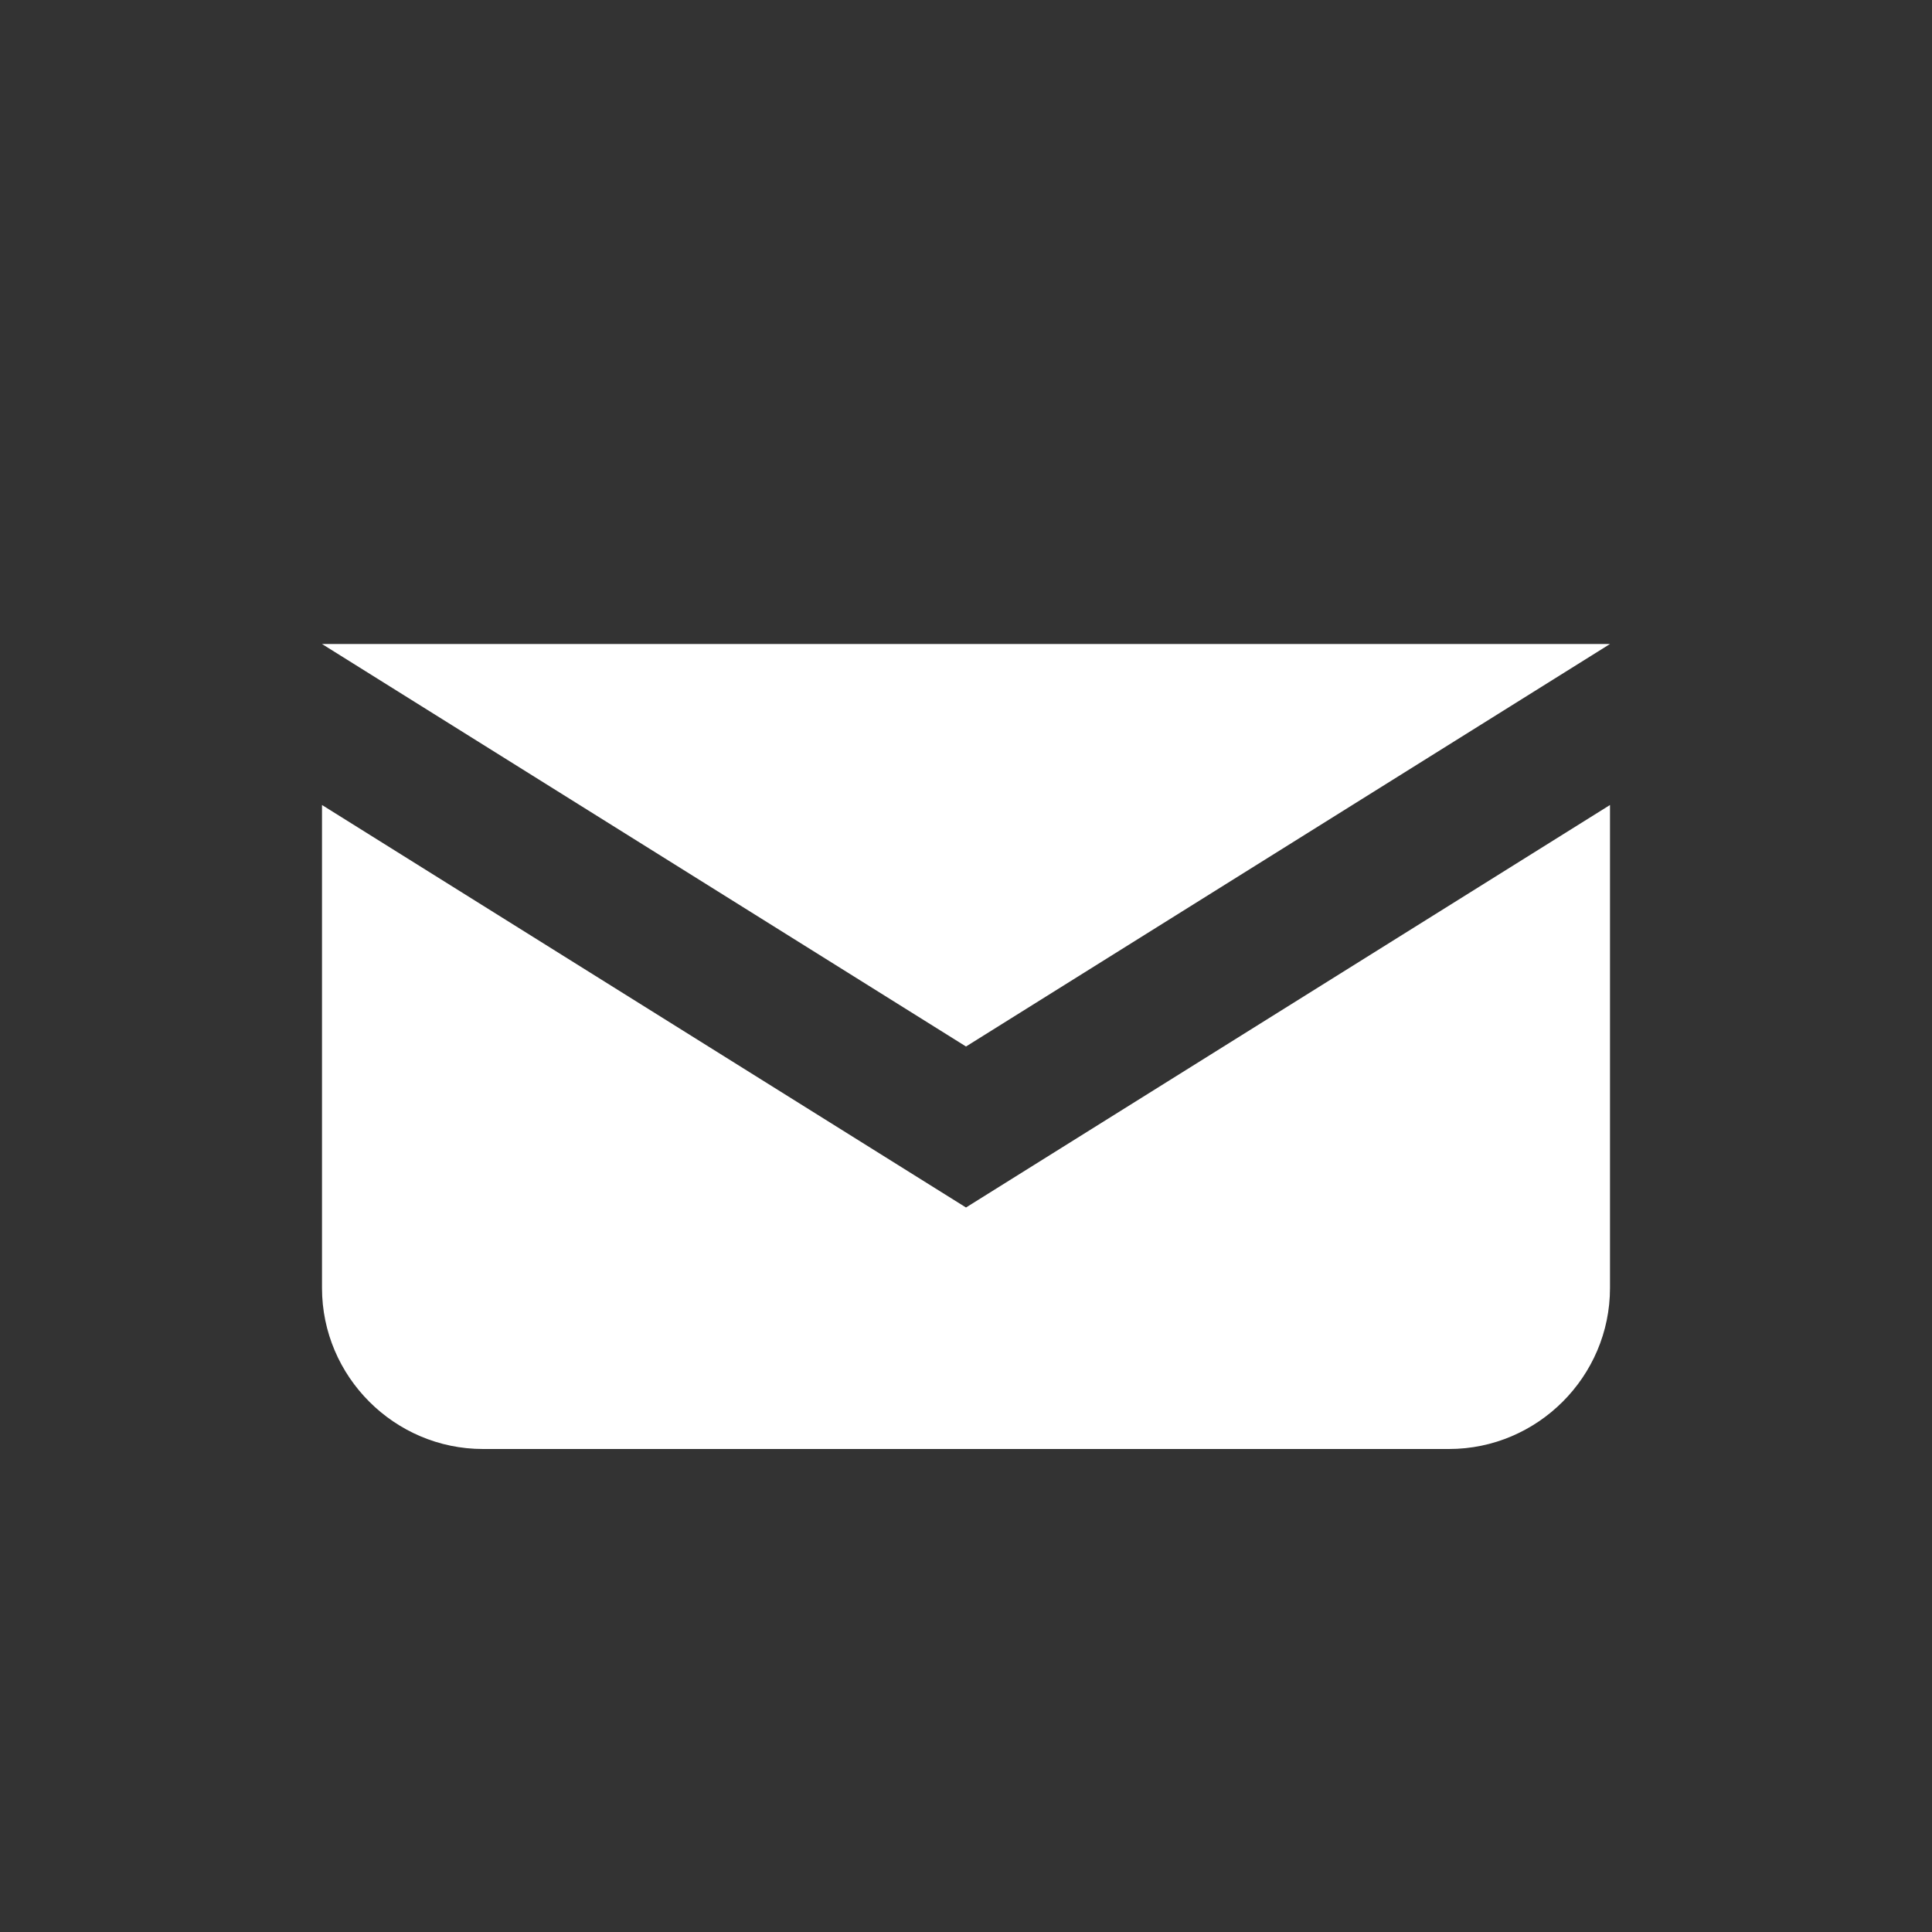 <svg xmlns="http://www.w3.org/2000/svg" xmlns:xlink="http://www.w3.org/1999/xlink" viewBox="0 0 24 24" width="30px" height="30px">
  <rect x="0" y="0" width="24" height="24" fill="#333333" stroke="none"/>
  <path fill="none" d="M0 0h24v24H0z"/>
  <path d="M12 13l8-5H4l8 5zm0 2l-8-5v6c0 1.1.9 2 2 2h12c1.1 0 2-.9 2-2v-6l-8 5z" fill="#ffffff"/>
</svg>

